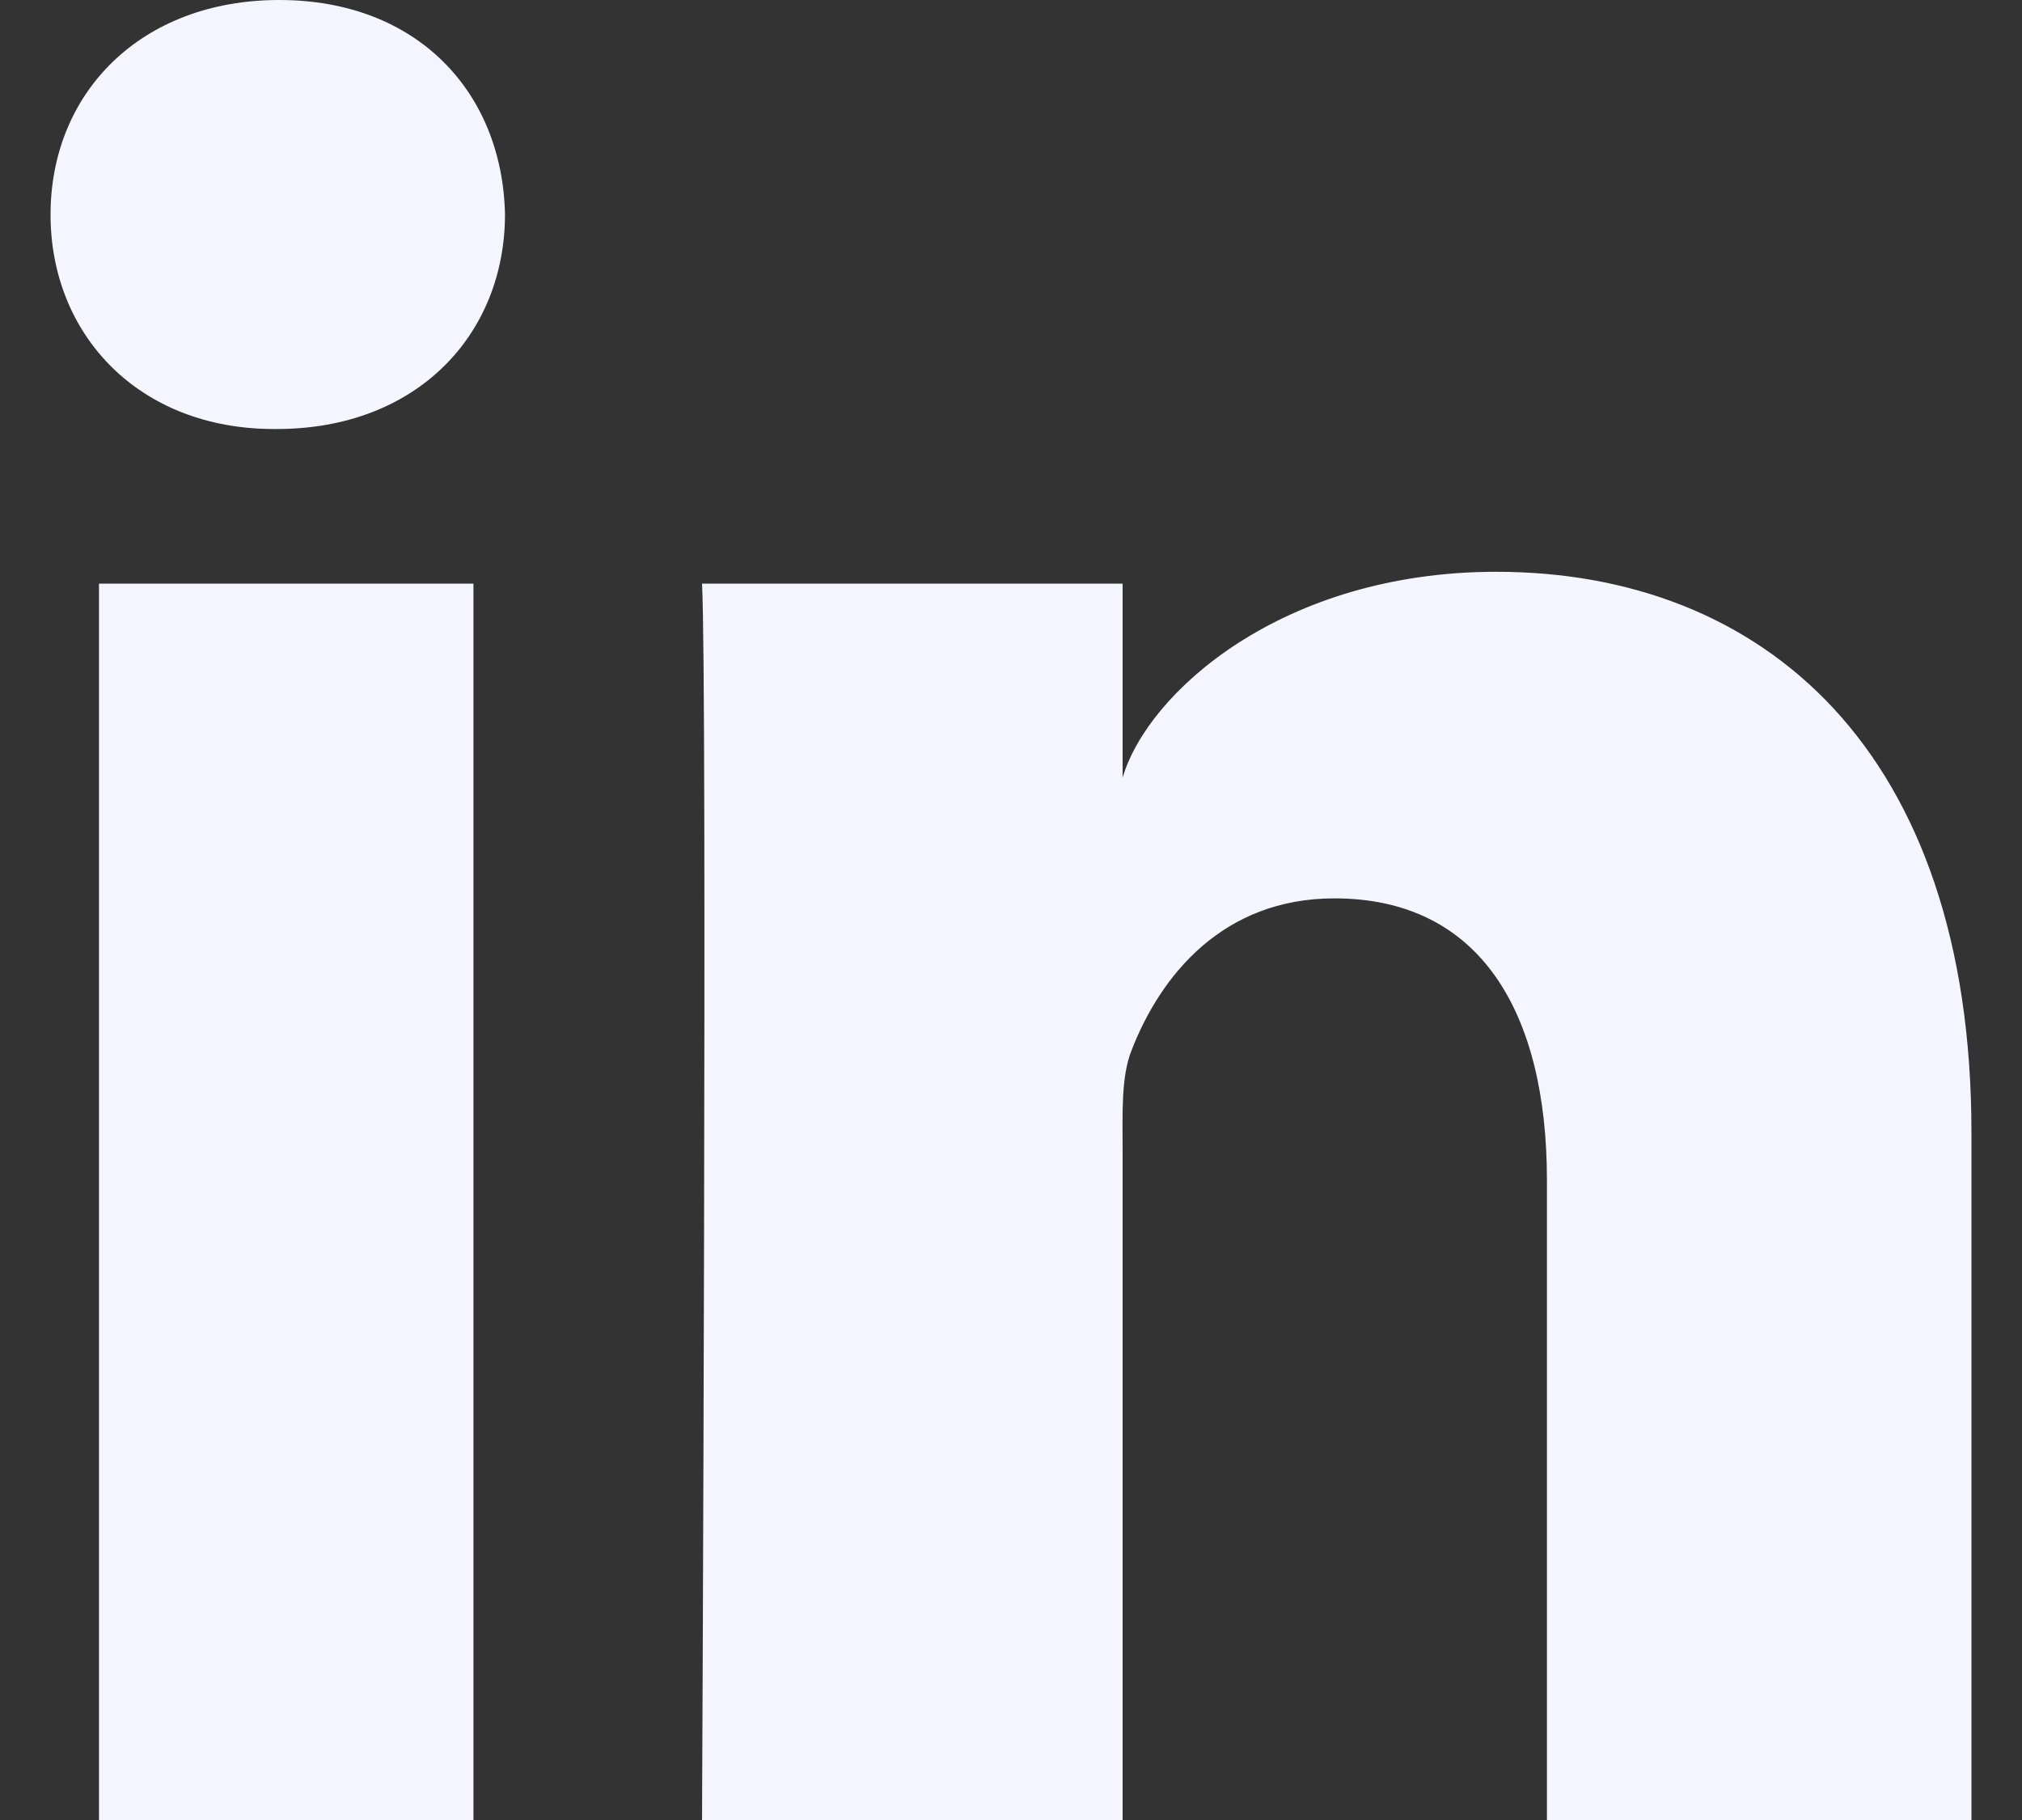 <svg width="20" height="18" viewBox="0 0 20 18" fill="none" xmlns="http://www.w3.org/2000/svg">
<rect x="0" y="0" width="20" height="18" fill="#333333" stroke="none"/>
<path fill-rule="evenodd" clip-rule="evenodd" d="M19.5 18H15.301V11.672C15.301 10.016 14.644 8.885 13.199 8.885C12.095 8.885 11.48 9.648 11.194 10.384C11.087 10.648 11.104 11.015 11.104 11.383V18H6.944C6.944 18 6.997 6.791 6.944 5.772H11.104V7.691C11.35 6.852 12.679 5.655 14.8 5.655C17.432 5.655 19.5 7.413 19.5 11.201V18ZM2.737 4.243H2.71C1.369 4.243 0.5 3.308 0.5 2.123C0.5 0.915 1.395 0 2.762 0C4.129 0 4.969 0.913 4.995 2.119C4.995 3.304 4.129 4.243 2.737 4.243ZM0.979 5.772H4.683V18H0.979V5.772Z" fill="#F4F5FF"/>
</svg>
